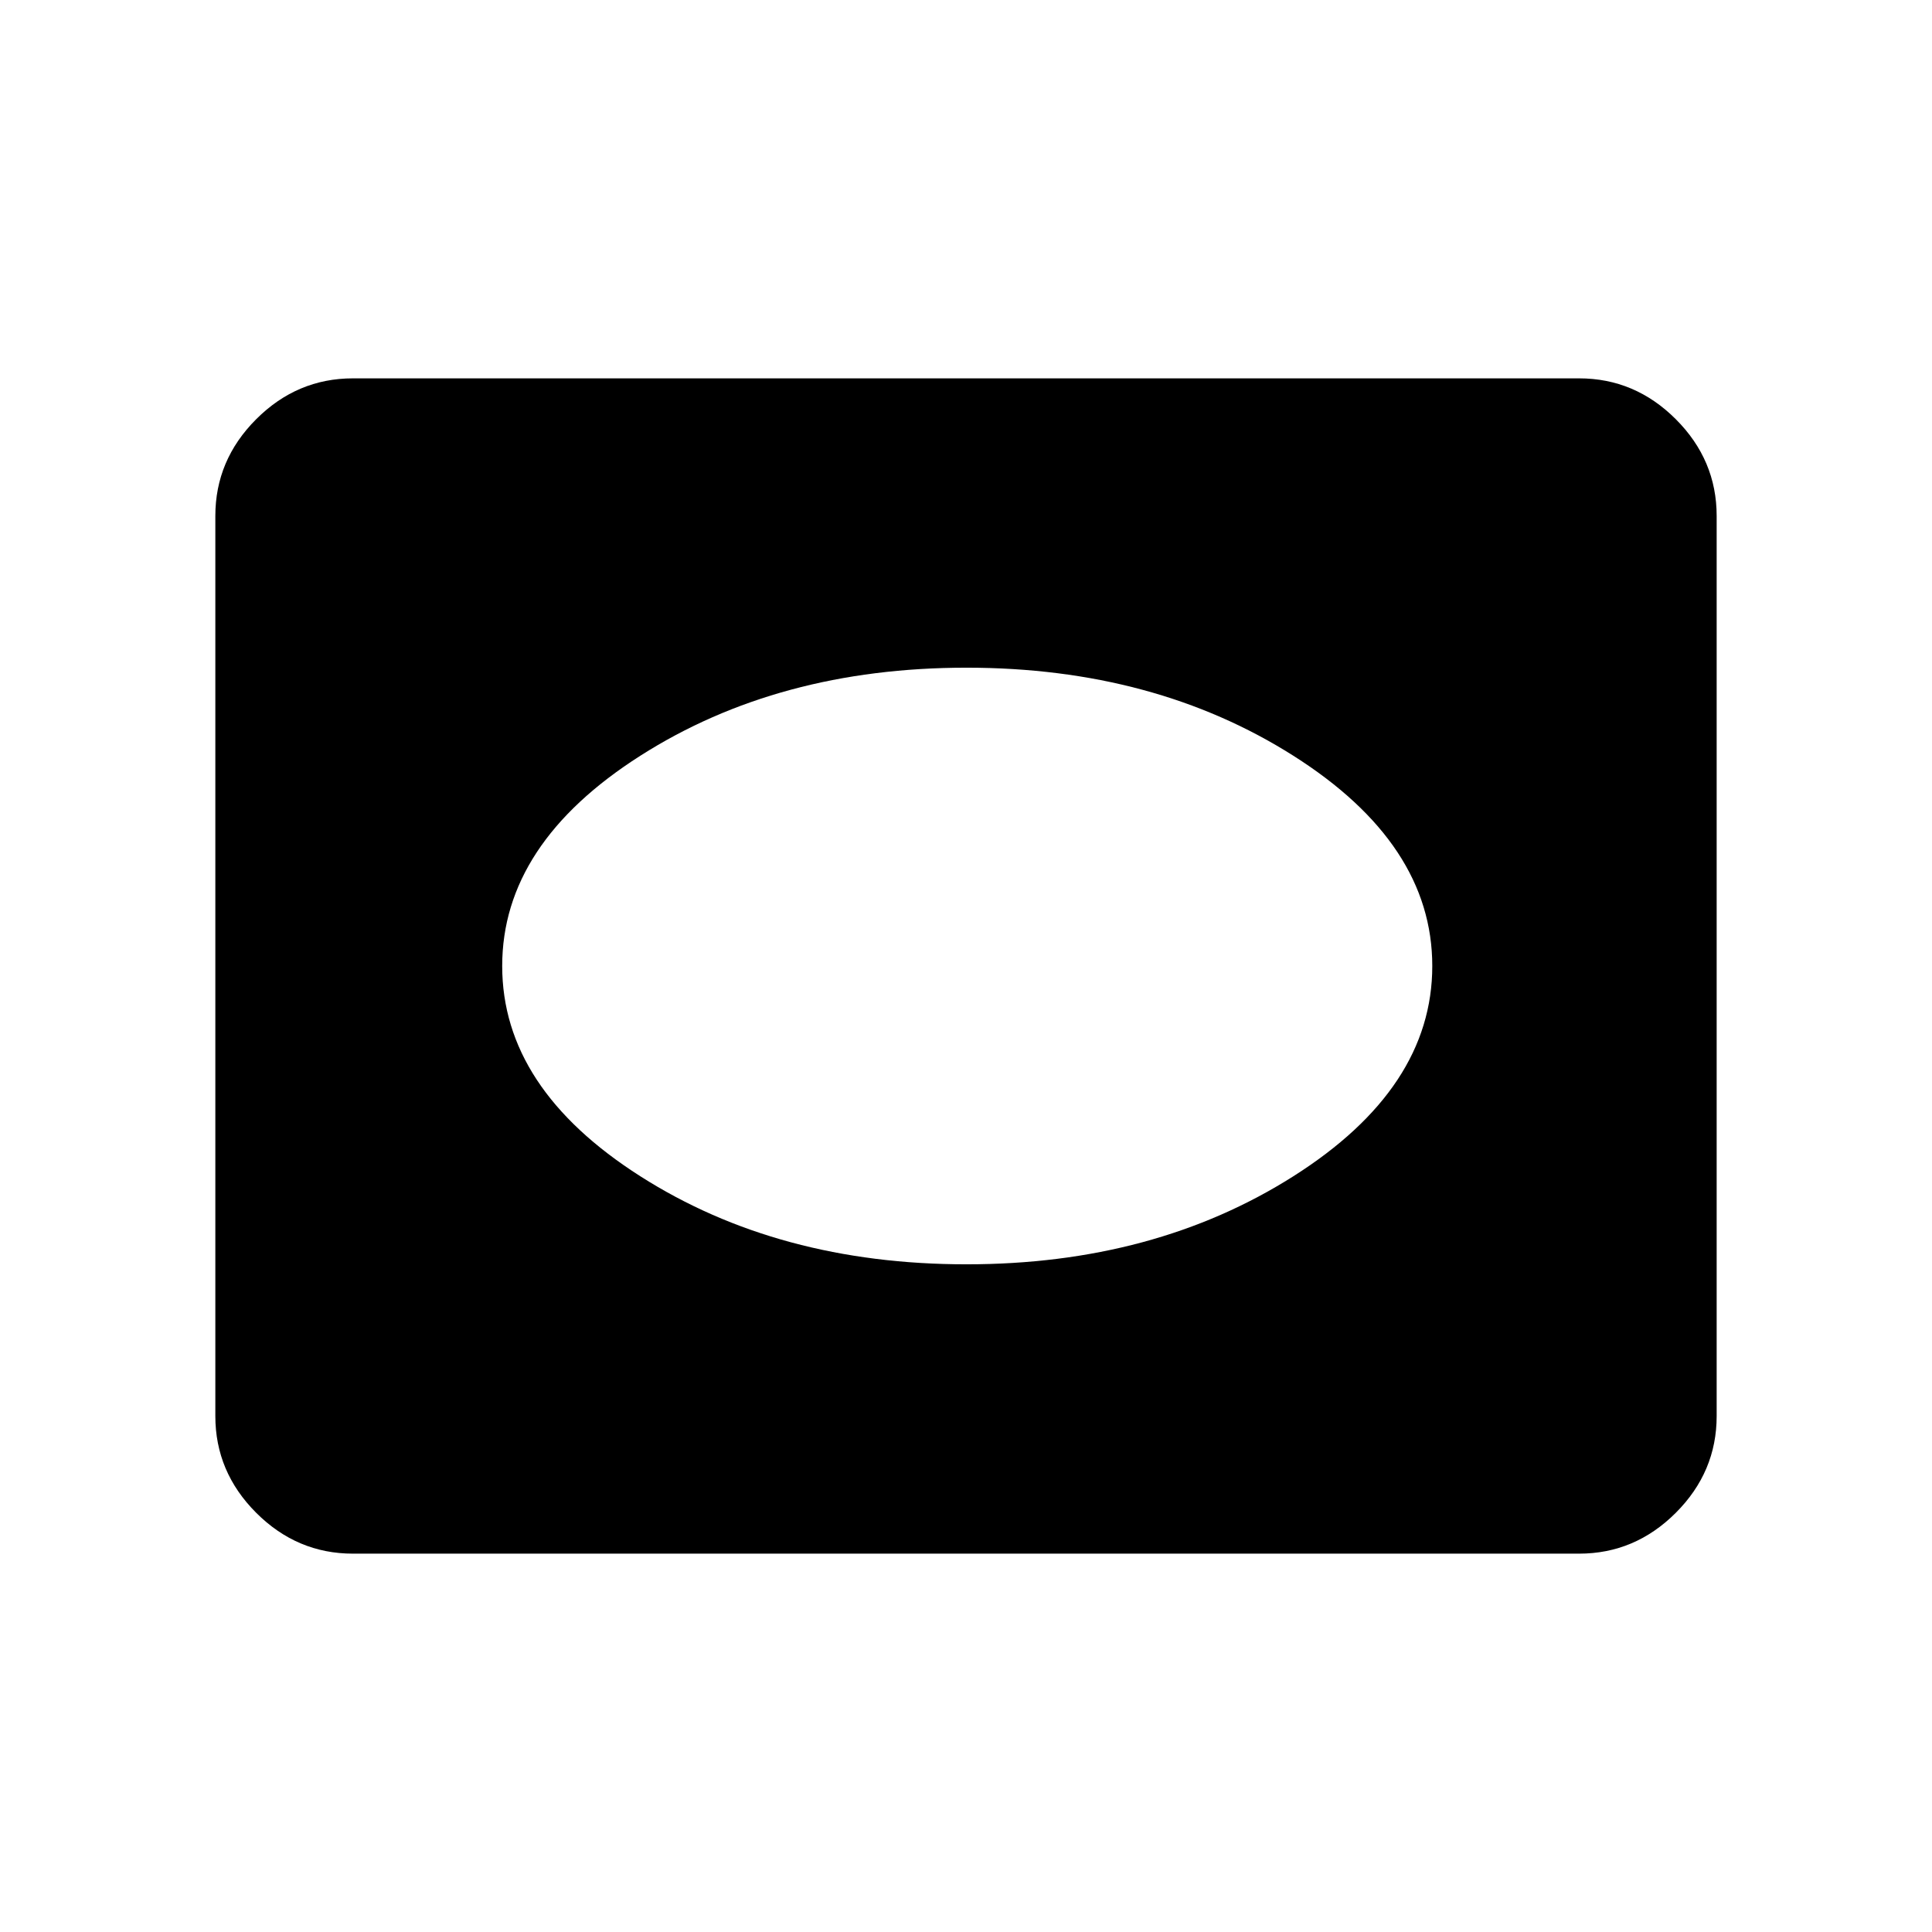 <svg xmlns="http://www.w3.org/2000/svg" height="48" viewBox="0 -960 960 960" width="48"><path d="M175.38-188q-27.78 0-48.08-20.3-20.3-20.3-20.3-48.08v-447.24q0-27.78 20.3-48.08 20.3-20.3 48.08-20.3h609.24q27.78 0 48.08 20.3 20.3 20.3 20.3 48.08v447.24q0 27.78-20.3 48.08-20.3 20.3-48.08 20.3H175.38Zm304.85-143.77q93.4 0 162.43-43.75T711.69-480q0-60.73-69.03-104.48-69.03-43.75-162.43-43.75t-162.05 43.75Q249.54-540.73 249.54-480q0 60.73 68.64 104.48 68.65 43.75 162.05 43.75Z"/></svg>